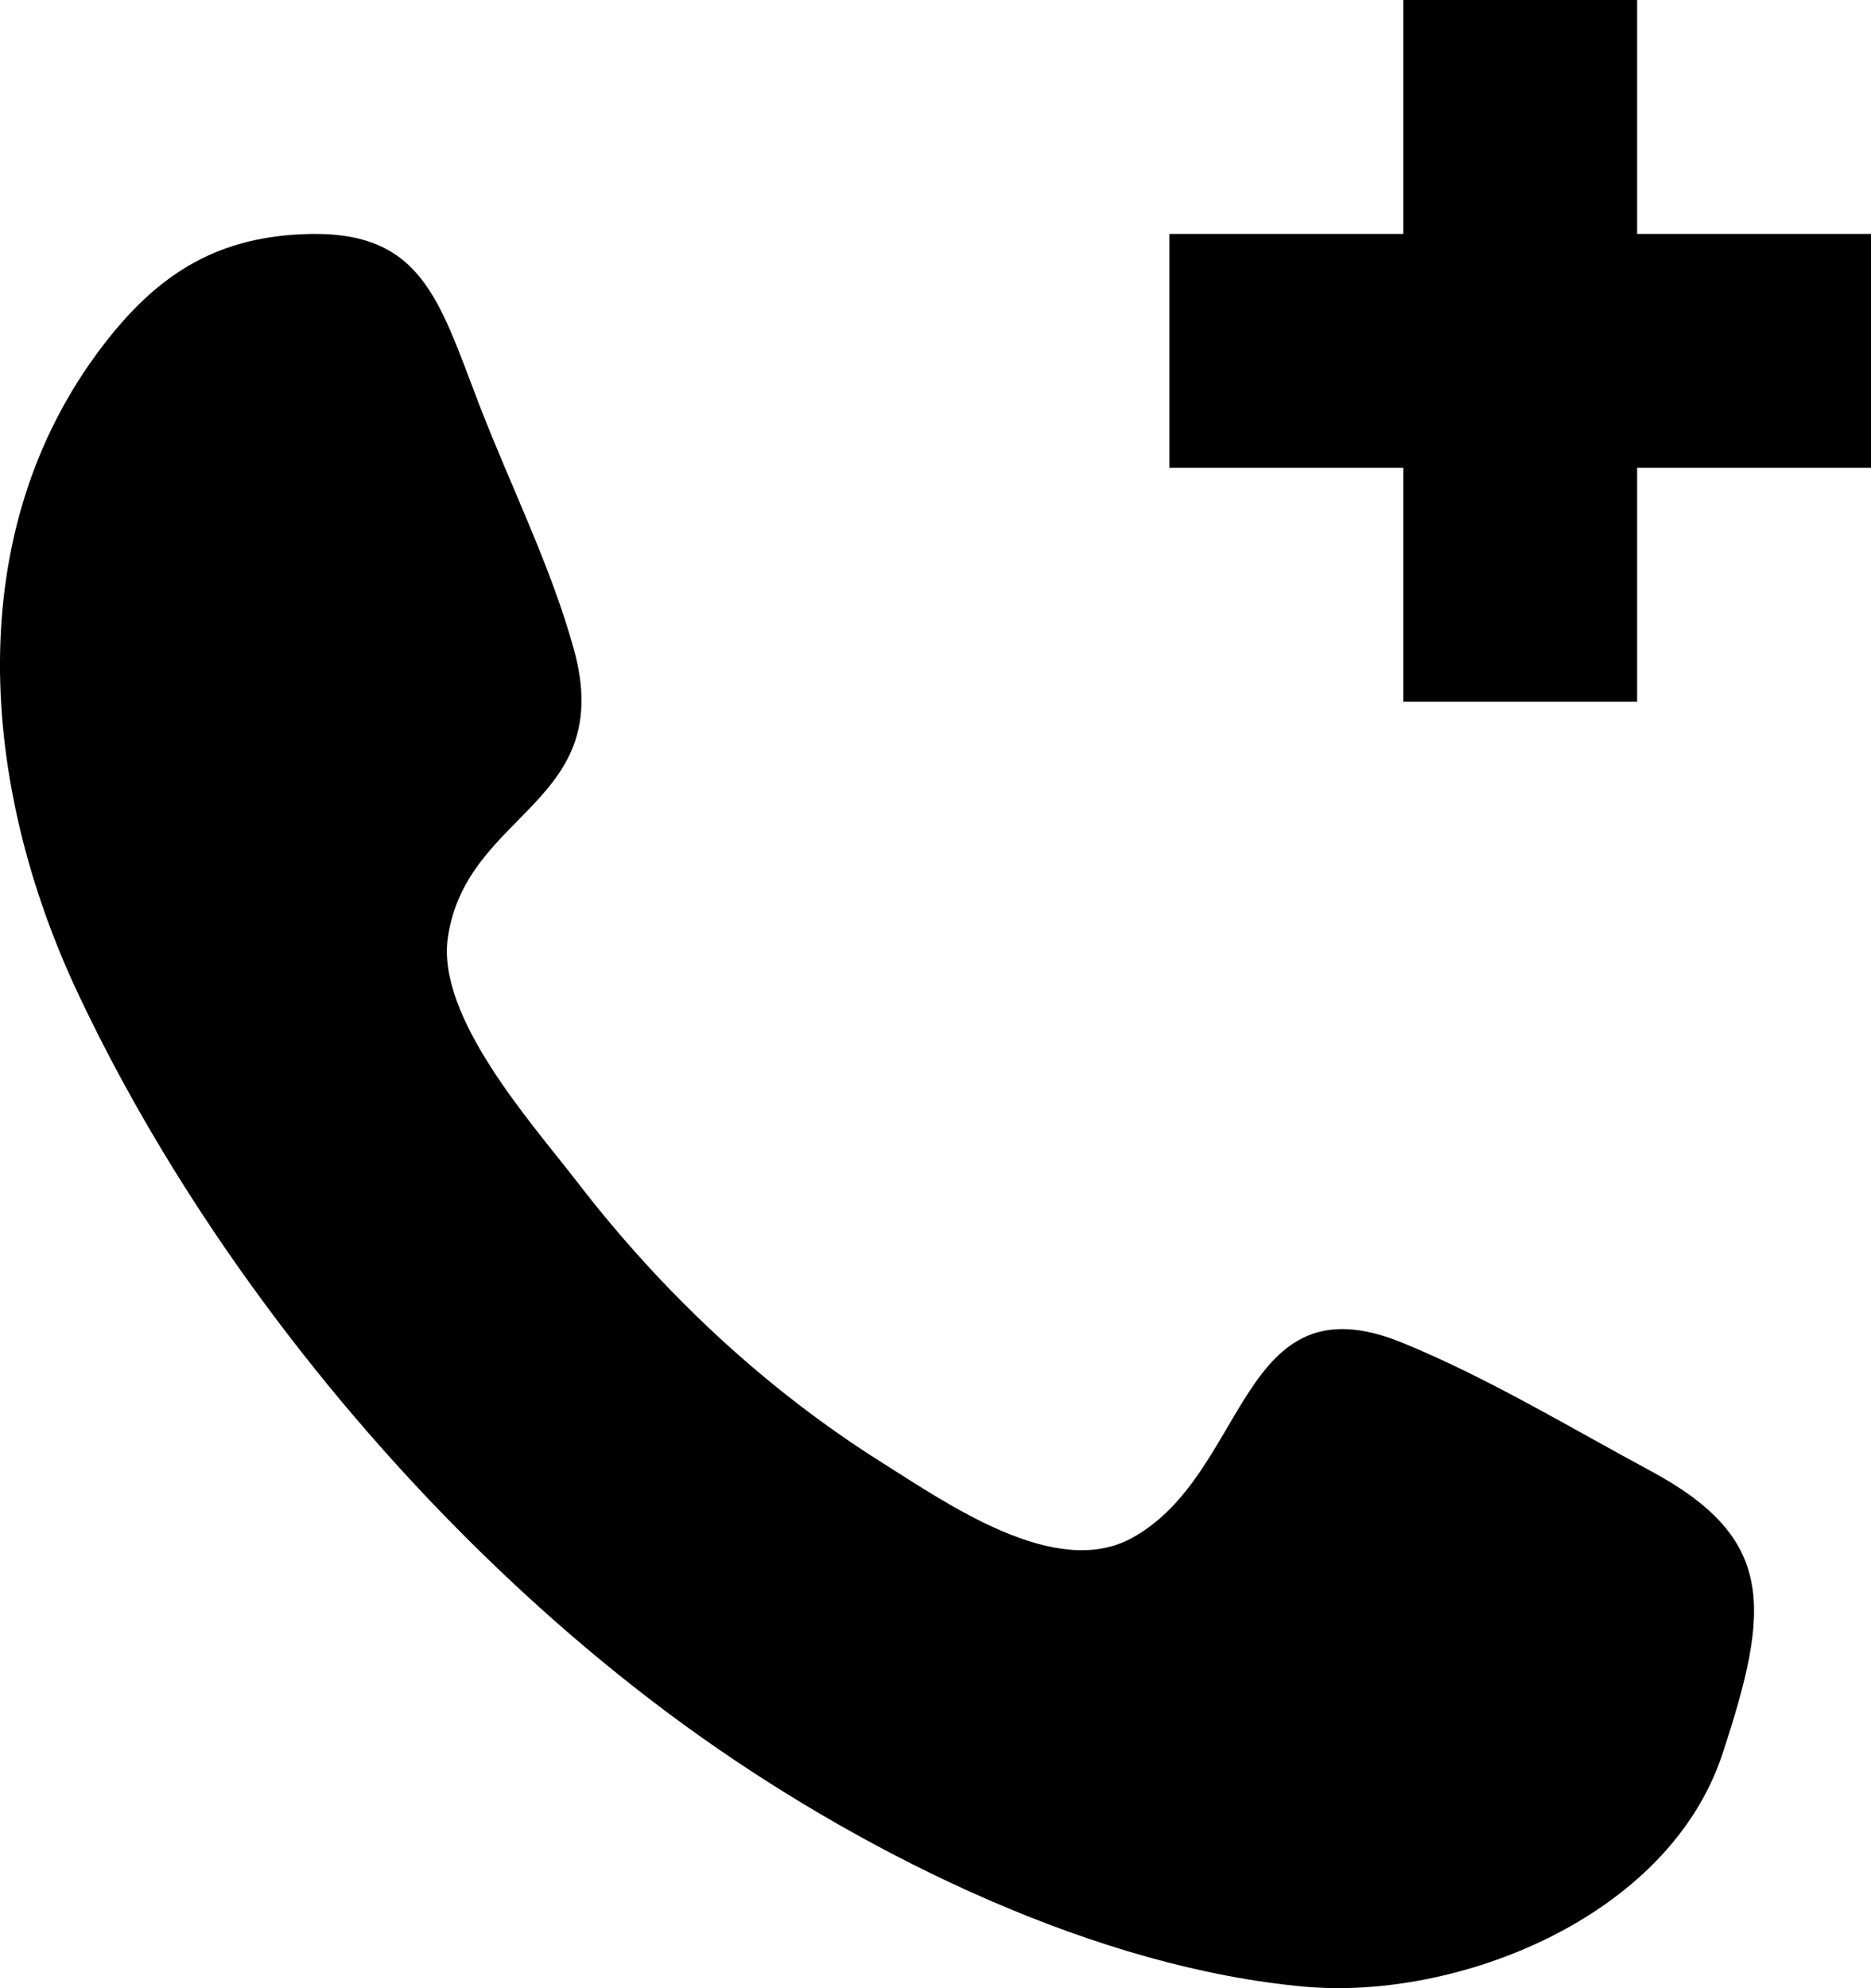 <?xml version="1.0" encoding="UTF-8" standalone="no"?>
<svg width="16px" height="17px" viewBox="0 0 16 17" version="1.1" xmlns="http://www.w3.org/2000/svg" xmlns:xlink="http://www.w3.org/1999/xlink">
    <!-- Generator: Sketch 3.8.1 (29687) - http://www.bohemiancoding.com/sketch -->
    <title>call [#187]</title>
    <desc>Created with Sketch.</desc>
    <defs></defs>
    <g id="Page-1" stroke="none" stroke-width="1" fill="none" fill-rule="evenodd">
        <g id="Dribbble-Light-Preview" transform="translate(-302, -7321)" fill="#000000">
            <g id="icons" transform="translate(56, 160)">
                <path d="M260,7163 L260,7161 L258,7161 L258,7163 L256,7163 L256,7165 L258,7165 L258,7167 L260,7167 L260,7165 L262,7165 L262,7163 L260,7163 Z M260.117,7173.578 C259.422,7173.204 258.719,7172.778 257.992,7172.481 C256.587,7171.908 256.682,7173.602 255.679,7174.151 C255.027,7174.508 254.107,7173.861 253.538,7173.503 C252.544,7172.877 251.663,7172.053 250.931,7171.1 C250.556,7170.613 249.728,7169.697 249.83,7169.014 C249.992,7167.93 251.274,7167.876 250.907,7166.55 C250.711,7165.84 250.36,7165.141 250.097,7164.457 C249.745,7163.54 249.6,7162.953 248.573,7163.003 C247.831,7163.039 247.339,7163.356 246.883,7163.951 C245.649,7165.558 245.835,7167.725 246.664,7169.488 C247.838,7171.983 249.85,7174.335 251.999,7175.855 C253.461,7176.889 255.387,7177.828 257.157,7177.987 C258.453,7178.104 260.266,7177.403 260.73,7175.996 C260.698,7176.094 260.667,7176.189 260.652,7176.234 C260.663,7176.199 260.687,7176.128 260.73,7175.996 C260.749,7175.94 260.761,7175.902 260.773,7175.866 C260.76,7175.905 260.746,7175.948 260.731,7175.993 C261.139,7174.753 261.189,7174.155 260.117,7173.578 L260.117,7173.578 Z M260.773,7175.866 C260.789,7175.817 260.803,7175.774 260.811,7175.751 C260.805,7175.77 260.791,7175.811 260.773,7175.866 L260.773,7175.866 Z" id="call-[#187]"></path>
            </g>
        </g>
    </g>
</svg>